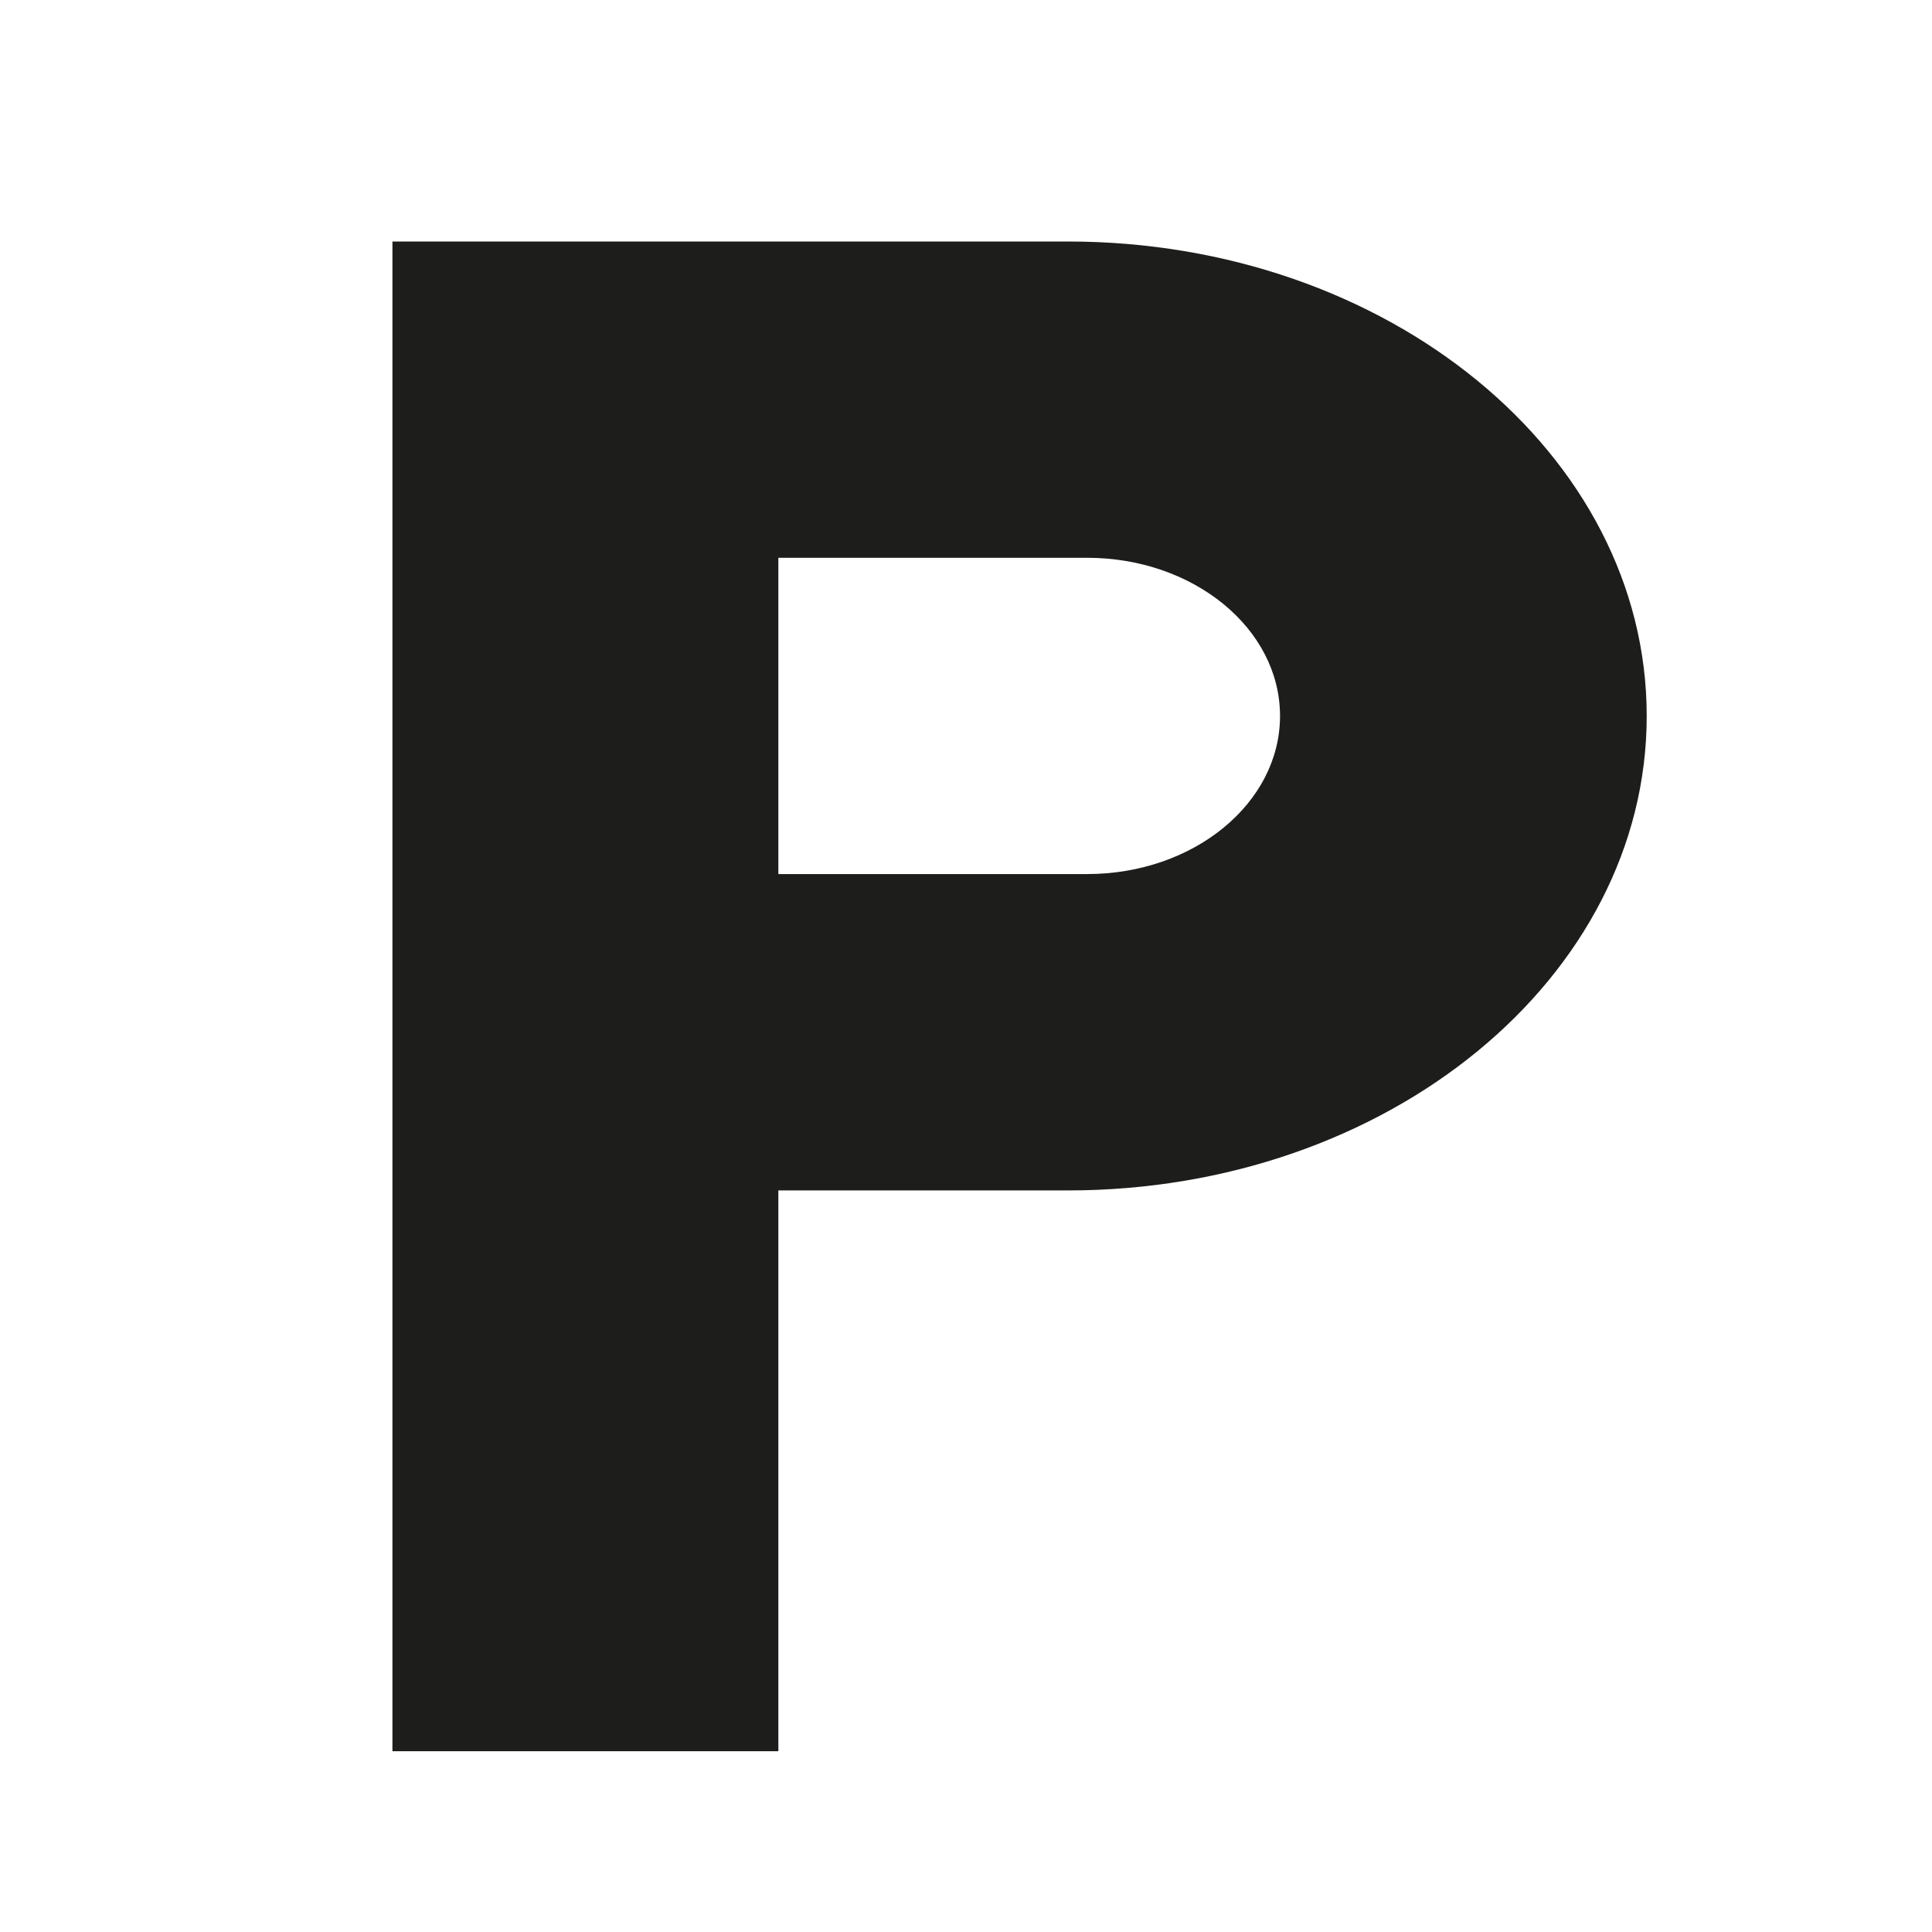 <?xml version="1.0" encoding="utf-8"?>
<!-- Generator: Adobe Illustrator 15.1.0, SVG Export Plug-In . SVG Version: 6.00 Build 0)  -->
<!DOCTYPE svg PUBLIC "-//W3C//DTD SVG 1.1//EN" "http://www.w3.org/Graphics/SVG/1.1/DTD/svg11.dtd">
<svg version="1.1" id="Layer_1" xmlns="http://www.w3.org/2000/svg" xmlns:xlink="http://www.w3.org/1999/xlink" x="0px" y="0px"
	 width="24px" height="24px" viewBox="0 0 24 24" enable-background="new 0 0 24 24" xml:space="preserve">
<path fill="#1D1D1B" d="M13.264,3H4.875v18.754h4.794v-6.966h3.595c3.973,0,7.192-2.638,7.192-5.894C20.456,5.638,17.236,3,13.264,3
	z M13.505,10.858H9.669V6.929h3.836c1.322,0,2.396,0.879,2.396,1.965C15.901,9.979,14.827,10.858,13.505,10.858z"/>
</svg>
